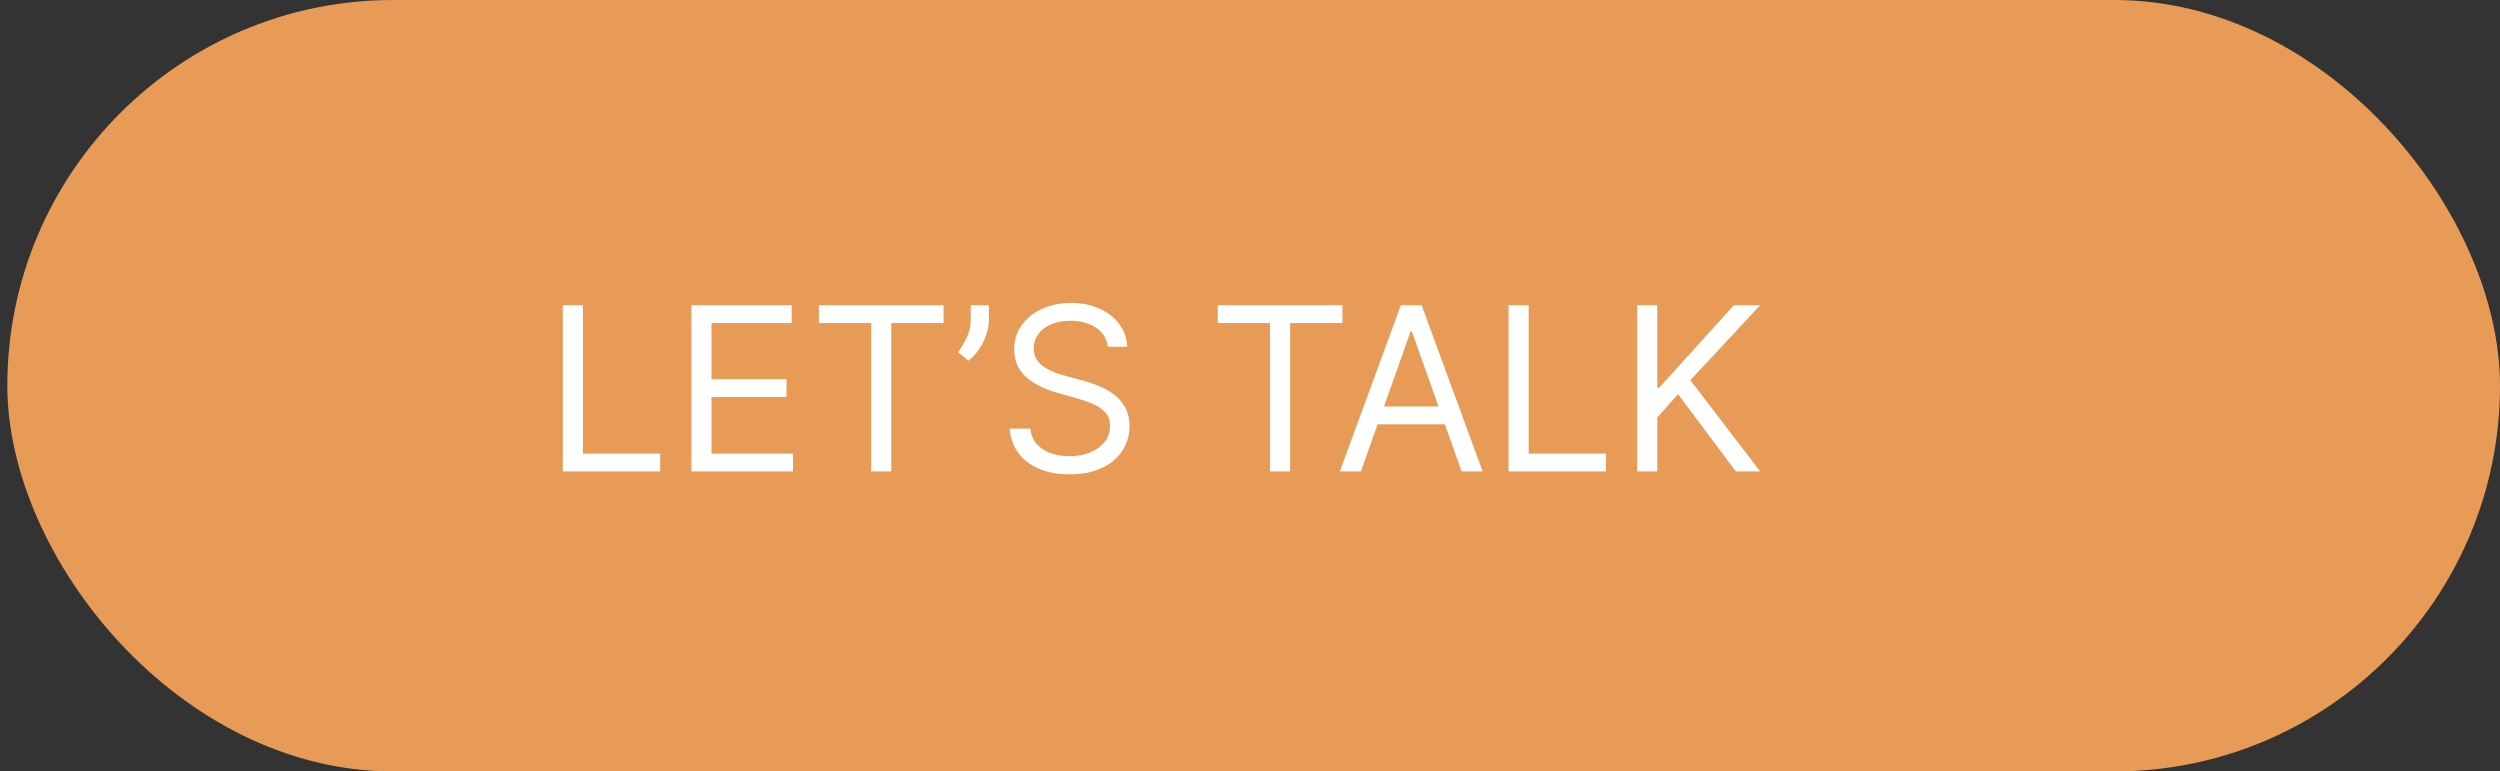 <svg width="175" height="54" viewBox="0 0 175 54" fill="none" xmlns="http://www.w3.org/2000/svg">
<rect x="0" y="0" width="175" height="54" fill="#333333" stroke="none"/>
<rect x="0.513" width="174.487" height="54" rx="27" fill="#E79B56"/>
<path d="M39.396 33V21.364H40.805V31.75H46.214V33H39.396ZM48.396 33V21.364H55.419V22.614H49.805V26.546H55.055V27.796H49.805V31.75H55.51V33H48.396ZM57.322 22.614V21.364H66.049V22.614H62.39V33H60.981V22.614H57.322ZM69.224 21.364V22.386C69.224 22.697 69.167 23.028 69.054 23.381C68.944 23.729 68.781 24.068 68.565 24.398C68.353 24.724 68.095 25.008 67.792 25.25L67.065 24.659C67.304 24.318 67.51 23.964 67.684 23.597C67.862 23.225 67.951 22.829 67.951 22.409V21.364H69.224ZM77.541 24.273C77.473 23.697 77.196 23.25 76.711 22.932C76.226 22.614 75.632 22.454 74.927 22.454C74.412 22.454 73.961 22.538 73.575 22.704C73.192 22.871 72.893 23.1 72.677 23.392C72.465 23.684 72.359 24.015 72.359 24.386C72.359 24.697 72.433 24.964 72.581 25.188C72.732 25.407 72.925 25.591 73.16 25.739C73.395 25.883 73.641 26.002 73.899 26.097C74.156 26.188 74.393 26.261 74.609 26.318L75.791 26.636C76.094 26.716 76.431 26.826 76.802 26.966C77.177 27.106 77.535 27.297 77.876 27.54C78.221 27.778 78.505 28.085 78.728 28.46C78.952 28.835 79.064 29.296 79.064 29.841C79.064 30.47 78.899 31.038 78.569 31.546C78.243 32.053 77.766 32.456 77.137 32.756C76.512 33.055 75.753 33.205 74.859 33.205C74.026 33.205 73.304 33.07 72.694 32.801C72.088 32.532 71.611 32.157 71.262 31.676C70.918 31.195 70.723 30.636 70.677 30H72.132C72.17 30.439 72.317 30.803 72.575 31.091C72.836 31.375 73.166 31.587 73.564 31.727C73.965 31.864 74.397 31.932 74.859 31.932C75.397 31.932 75.88 31.845 76.308 31.671C76.736 31.492 77.075 31.246 77.325 30.932C77.575 30.614 77.7 30.242 77.7 29.818C77.7 29.432 77.592 29.117 77.376 28.875C77.16 28.633 76.876 28.436 76.524 28.284C76.171 28.133 75.791 28 75.382 27.886L73.95 27.477C73.041 27.216 72.321 26.843 71.791 26.358C71.26 25.873 70.995 25.239 70.995 24.454C70.995 23.803 71.171 23.235 71.524 22.75C71.88 22.261 72.357 21.883 72.956 21.614C73.558 21.341 74.23 21.204 74.973 21.204C75.723 21.204 76.389 21.339 76.973 21.608C77.556 21.873 78.018 22.237 78.359 22.699C78.704 23.161 78.885 23.686 78.904 24.273H77.541ZM85.244 22.614V21.364H93.971V22.614H90.312V33H88.903V22.614H85.244ZM95.264 33H93.787L98.059 21.364H99.514L103.787 33H102.309L98.832 23.204H98.741L95.264 33ZM95.809 28.454H101.764V29.704H95.809V28.454ZM105.599 33V21.364H107.008V31.75H112.417V33H105.599ZM114.599 33V21.364H116.008V27.136H116.144L121.372 21.364H123.213L118.326 26.614L123.213 33H121.508L117.463 27.591L116.008 29.227V33H114.599Z" fill="white"/>
</svg>
